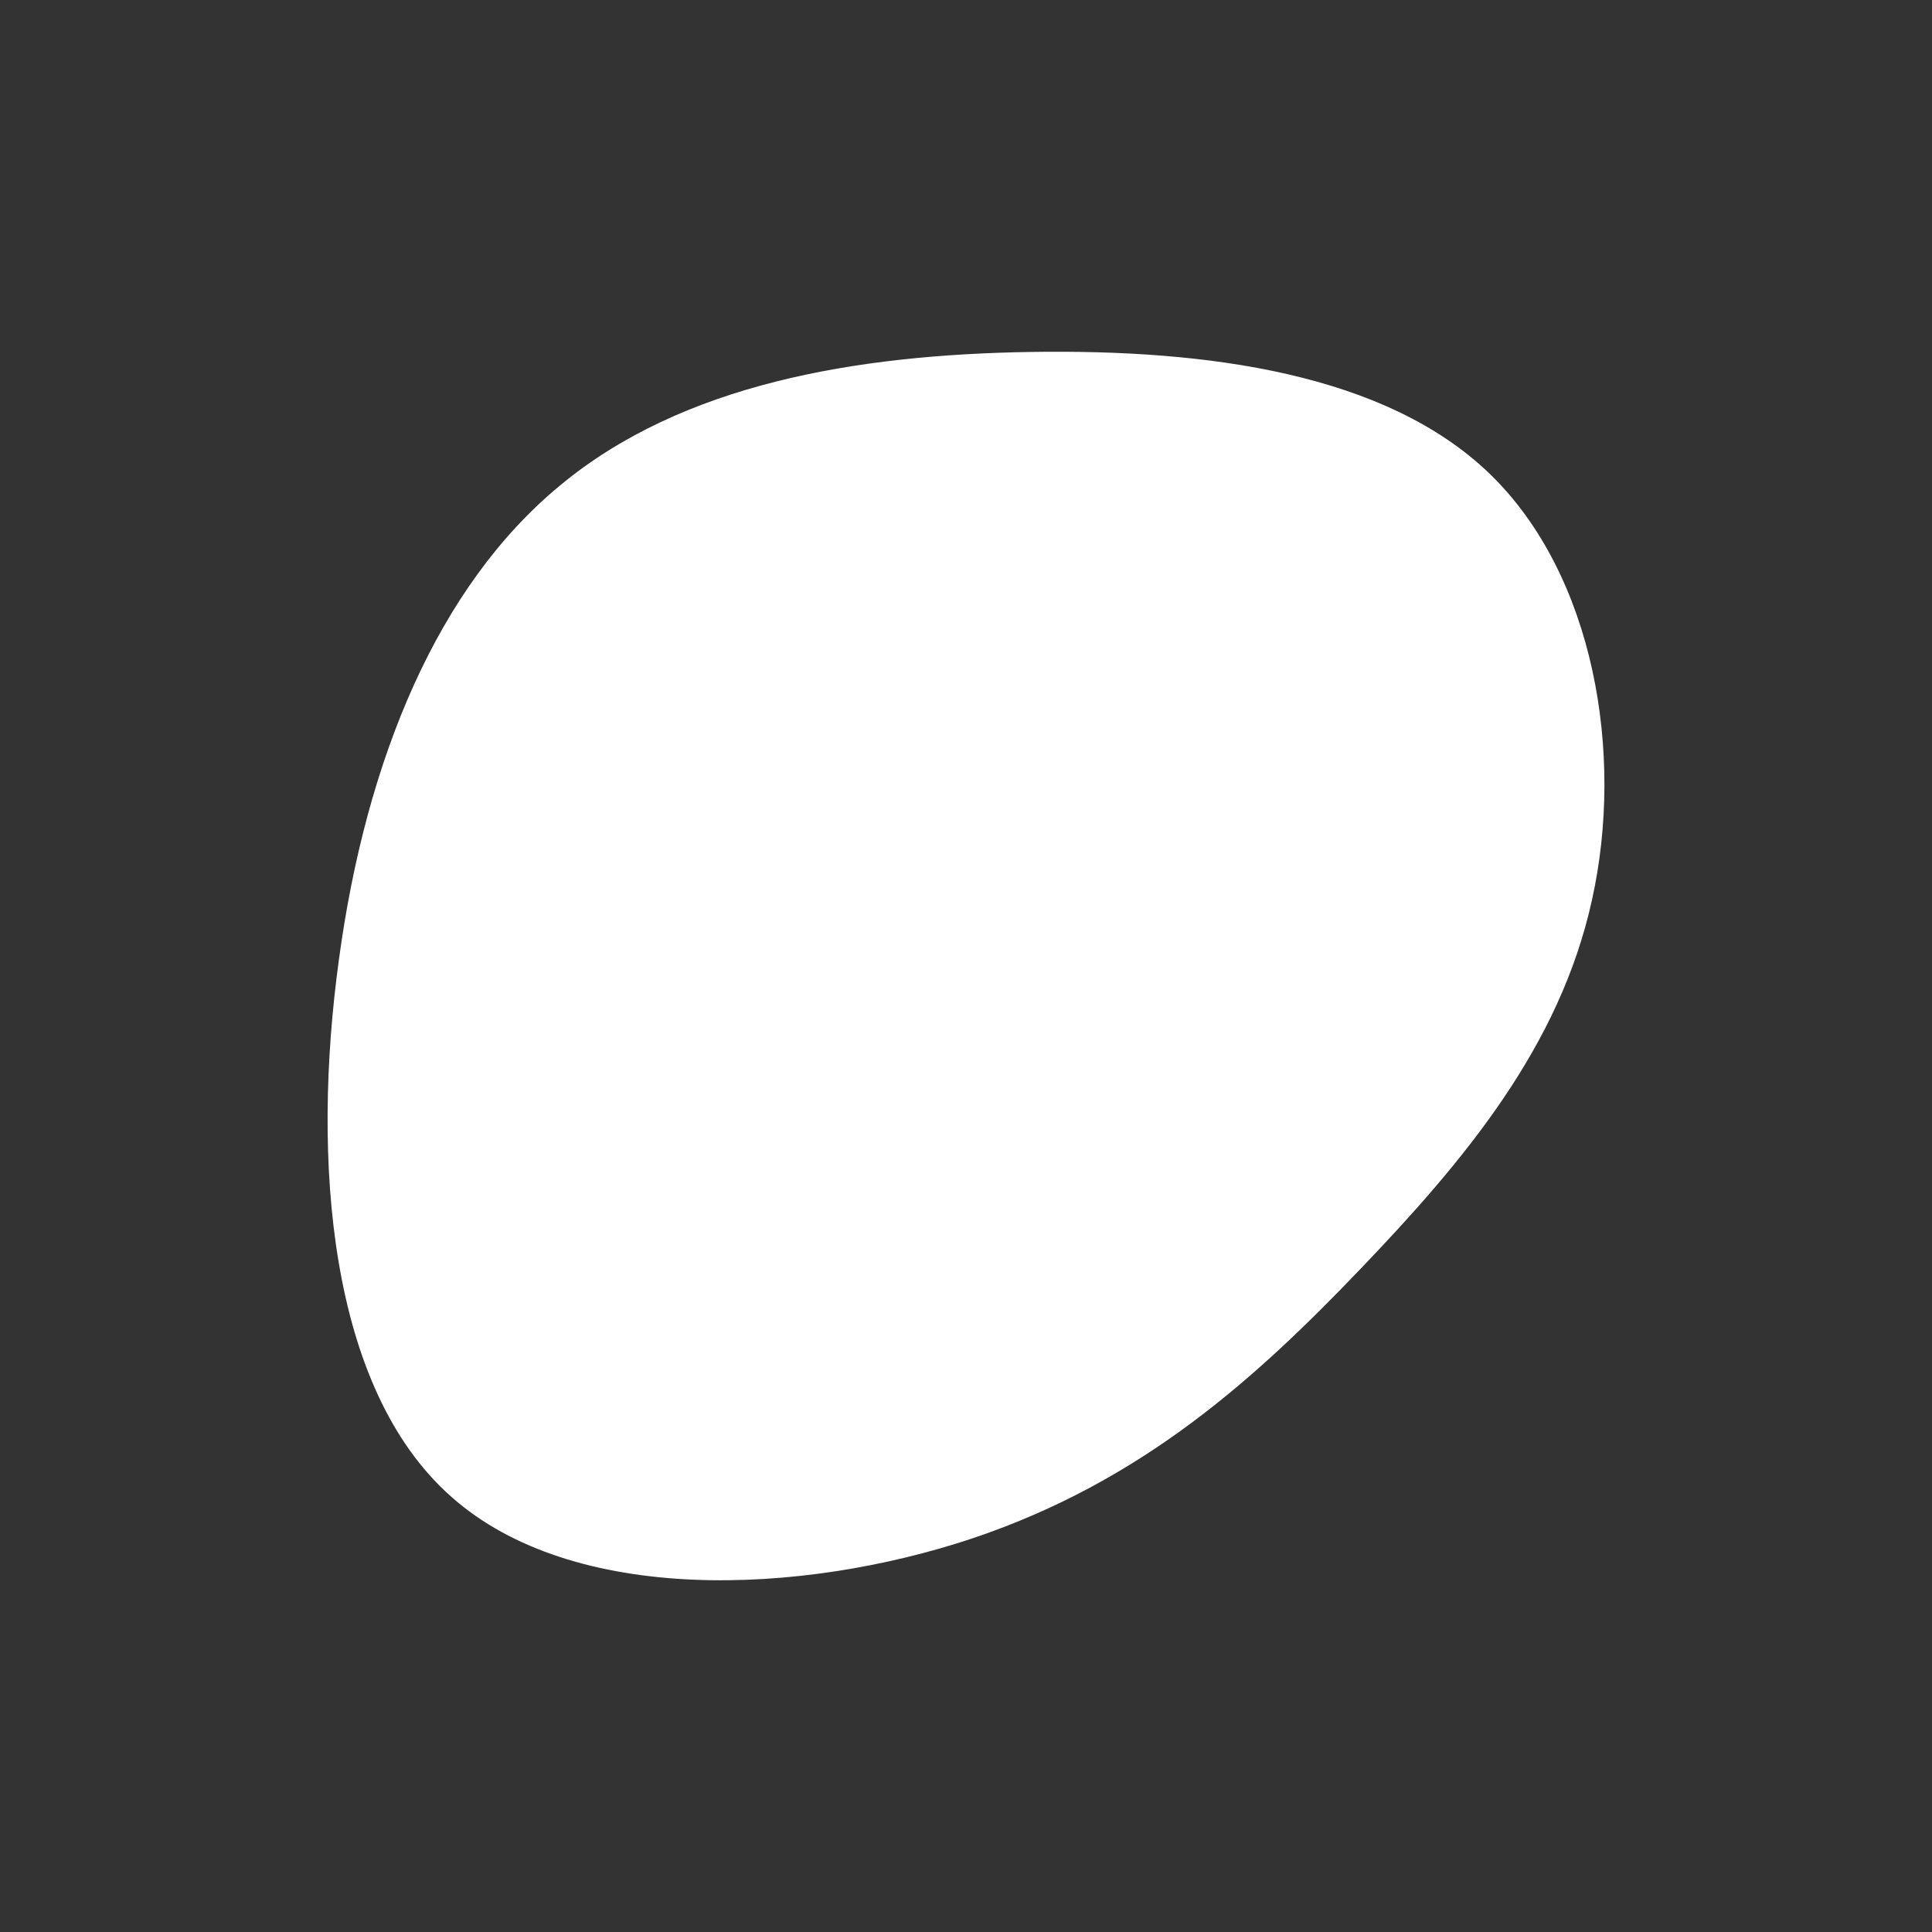 <svg id="visual" viewBox="0 0 500 500" width="500" height="500" xmlns="http://www.w3.org/2000/svg" xmlns:xlink="http://www.w3.org/1999/xlink" version="1.1"><rect x="0" y="0" width="500" height="500" fill="#333333" stroke="none"/><g transform="translate(266.206 241.281)"><path d="M119.4 -118.6C146.4 -92.4 154.2 -46.2 145.8 -8.4C137.5 29.5 112.9 58.9 85.9 87.1C58.9 115.3 29.5 142.1 -14.7 156.9C-58.9 171.6 -117.9 174.2 -149.5 146C-181.2 117.9 -185.6 58.9 -178.5 7.1C-171.5 -44.8 -152.9 -89.6 -121.2 -115.7C-89.6 -141.9 -44.8 -149.5 0.7 -150.2C46.2 -150.9 92.4 -144.7 119.4 -118.6" fill="#FFFFFF"></path></g></svg>